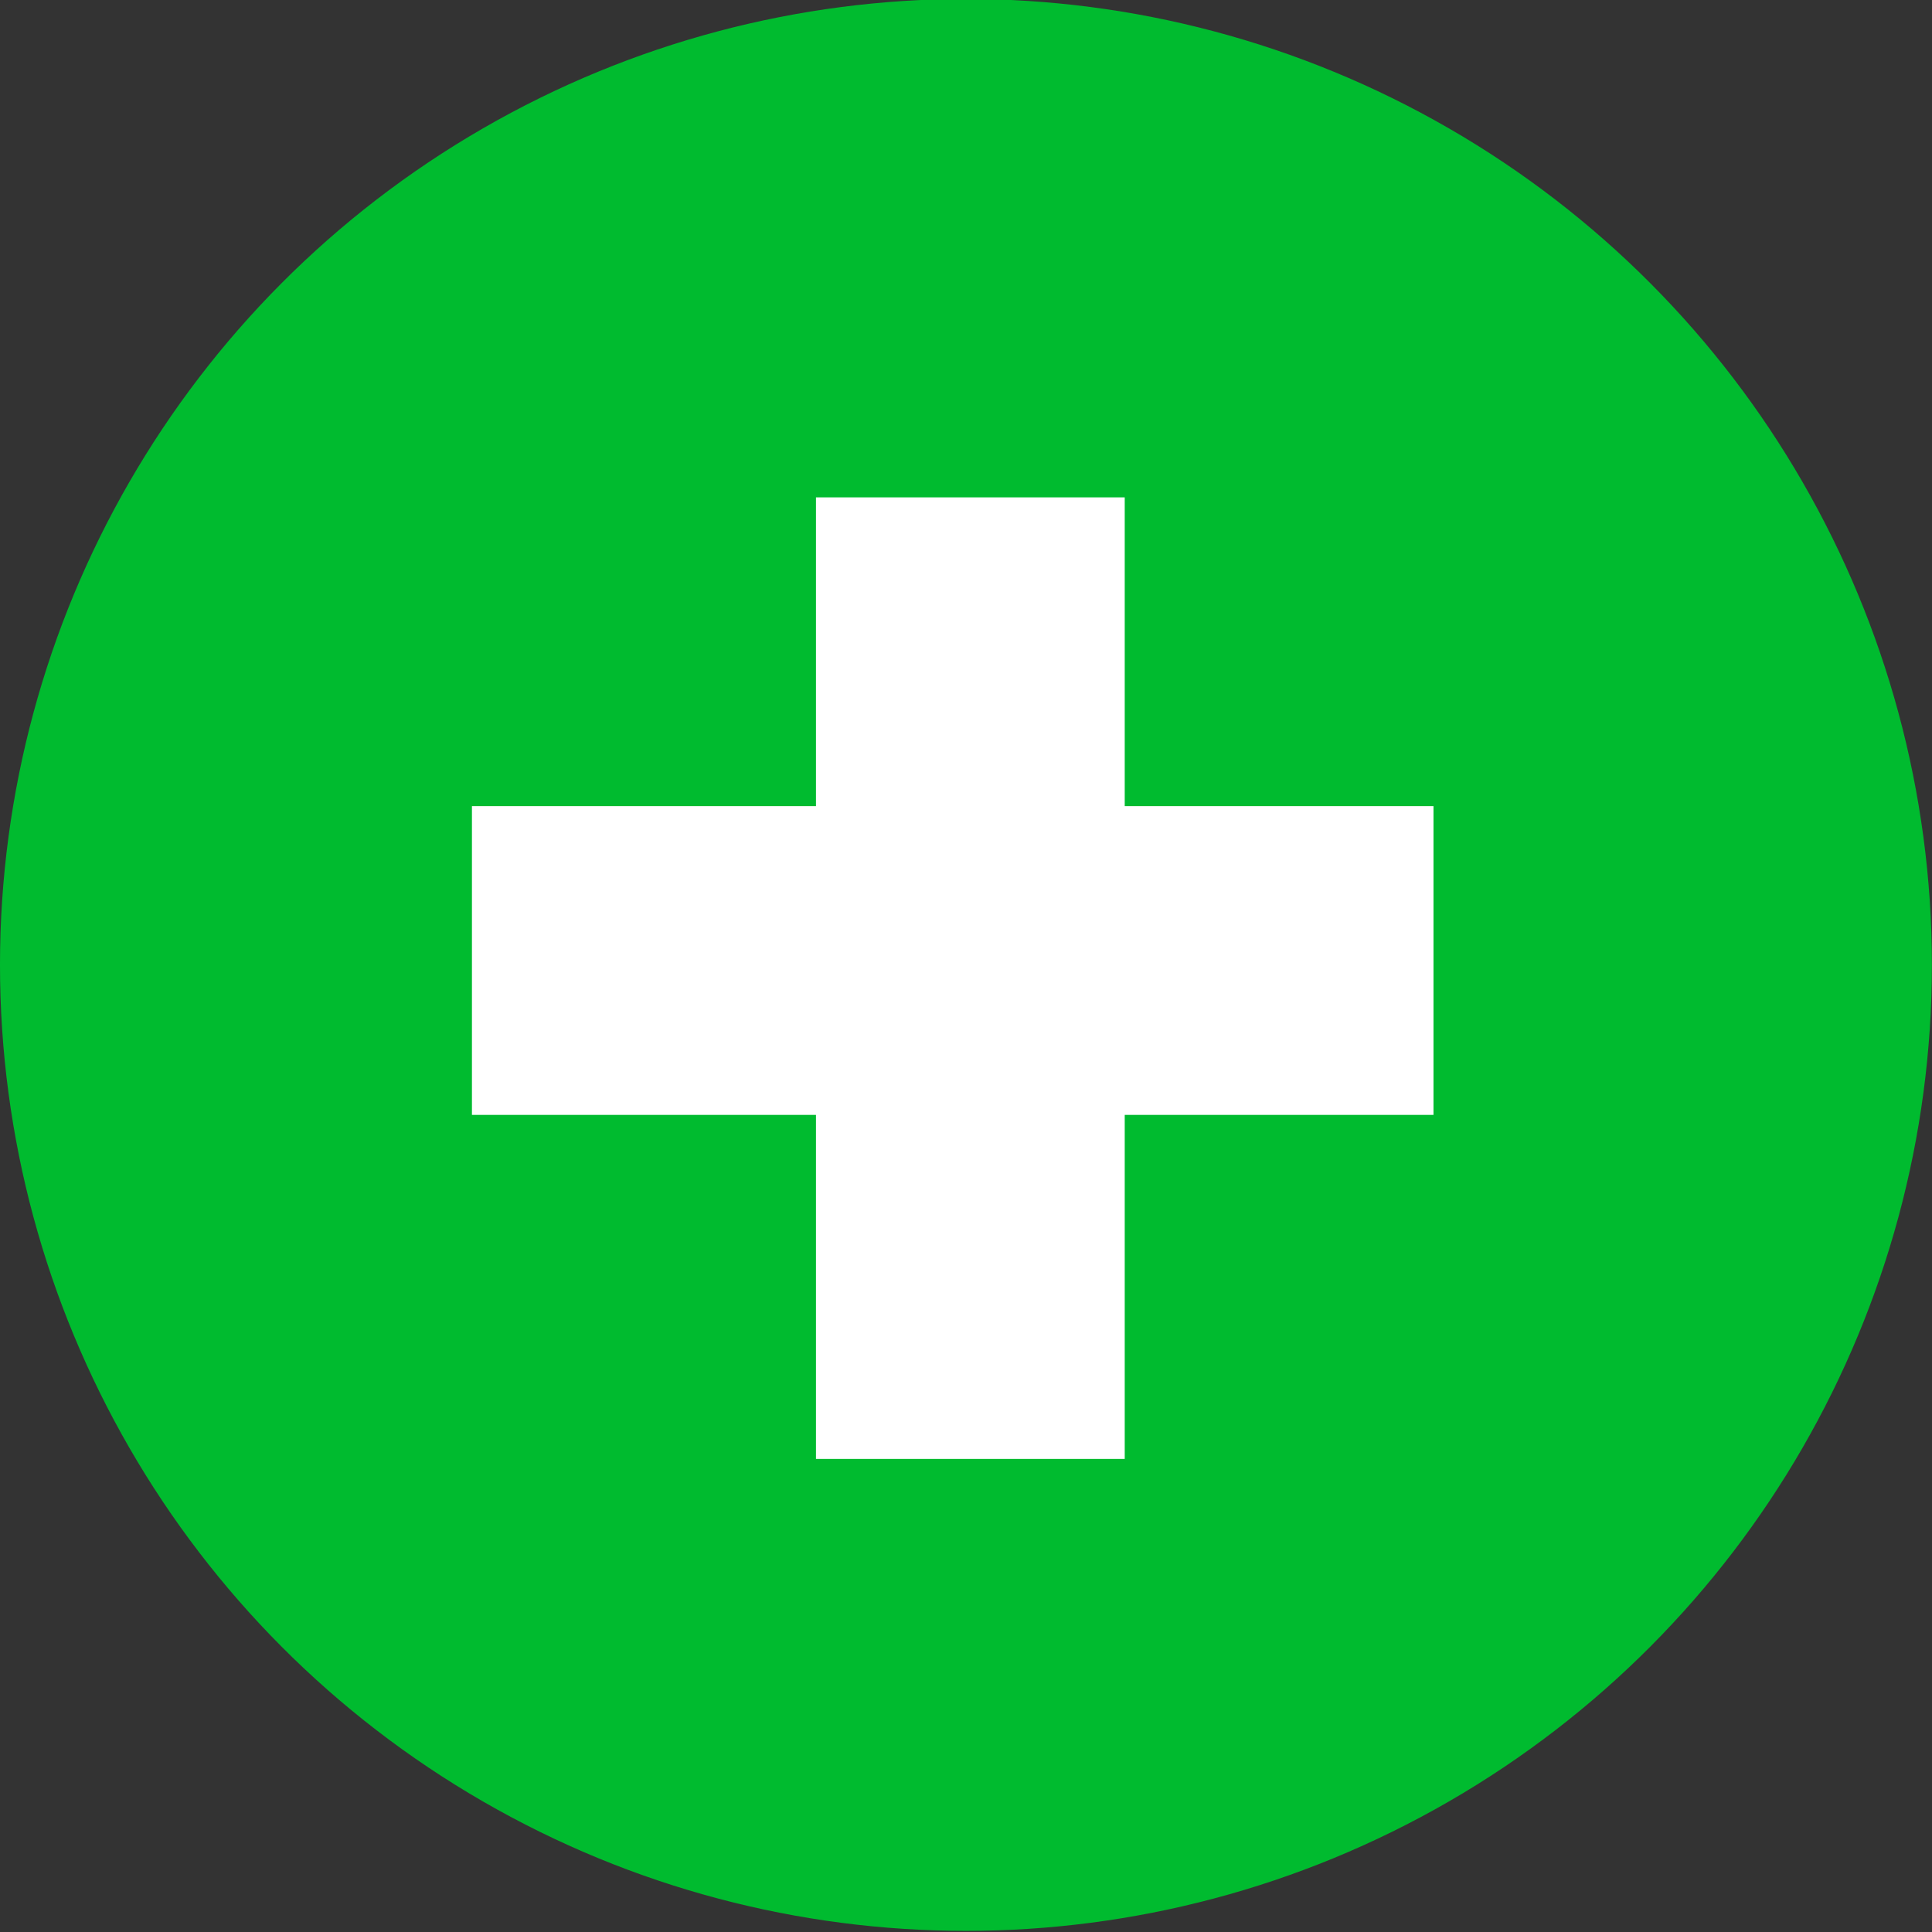 <?xml version="1.0" encoding="UTF-8" standalone="no"?>
<svg
        xmlns:dc="http://purl.org/dc/elements/1.1/"
        xmlns:cc="http://creativecommons.org/ns#"
        xmlns:rdf="http://www.w3.org/1999/02/22-rdf-syntax-ns#"
        xmlns:sodipodi="http://sodipodi.sourceforge.net/DTD/sodipodi-0.dtd"
        xmlns:inkscape="http://www.inkscape.org/namespaces/inkscape"
        xmlns="http://www.w3.org/2000/svg"
        width="100"
        height="100"
        version="1.1"
        id="svg10"
        sodipodi:docname="plusround.svg"
        inkscape:version="0.92.3 (2405546, 2018-03-11)">
    <rect width="100%" height="100%" fill="#333333" stroke="none"/>
    <defs
            id="defs14"/>
    <sodipodi:namedview
            pagecolor="#ffffff"
            bordercolor="#666666"
            borderopacity="1"
            objecttolerance="10"
            gridtolerance="10"
            guidetolerance="10"
            inkscape:pageopacity="0"
            inkscape:pageshadow="2"
            inkscape:window-width="1920"
            inkscape:window-height="1137"
            id="namedview12"
            showgrid="false"
            inkscape:zoom="1"
            inkscape:cx="80.796158"
            inkscape:cy="51.213943"
            inkscape:window-x="1358"
            inkscape:window-y="-8"
            inkscape:window-maximized="1"
            inkscape:current-layer="svg10"/>
    <g
            transform="matrix(4.566,0,0,4.566,-10.274,-1245.887)"
            id="g8">
        <circle
                cx="13.2"
                cy="283.8"
                r="10.8"
                id="circle2"
                style="fill:#00bb2f;stroke:#00bb2f;stroke-width:0.3"/>
        <path
                d="m 11.8,278.8 h 2.9 v 10.3 h -2.9 z"
                id="path4"
                inkscape:connector-curvature="0"
                style="fill:#ffffff;stroke:#ffffff;stroke-width:0.6"/>
        <path
                d="m 18.2,282.3 v 2.9 H 7.9 v -2.9 z"
                id="path6"
                inkscape:connector-curvature="0"
                style="fill:#ffffff;stroke:#ffffff;stroke-width:0.6"/>
    </g>
</svg>
